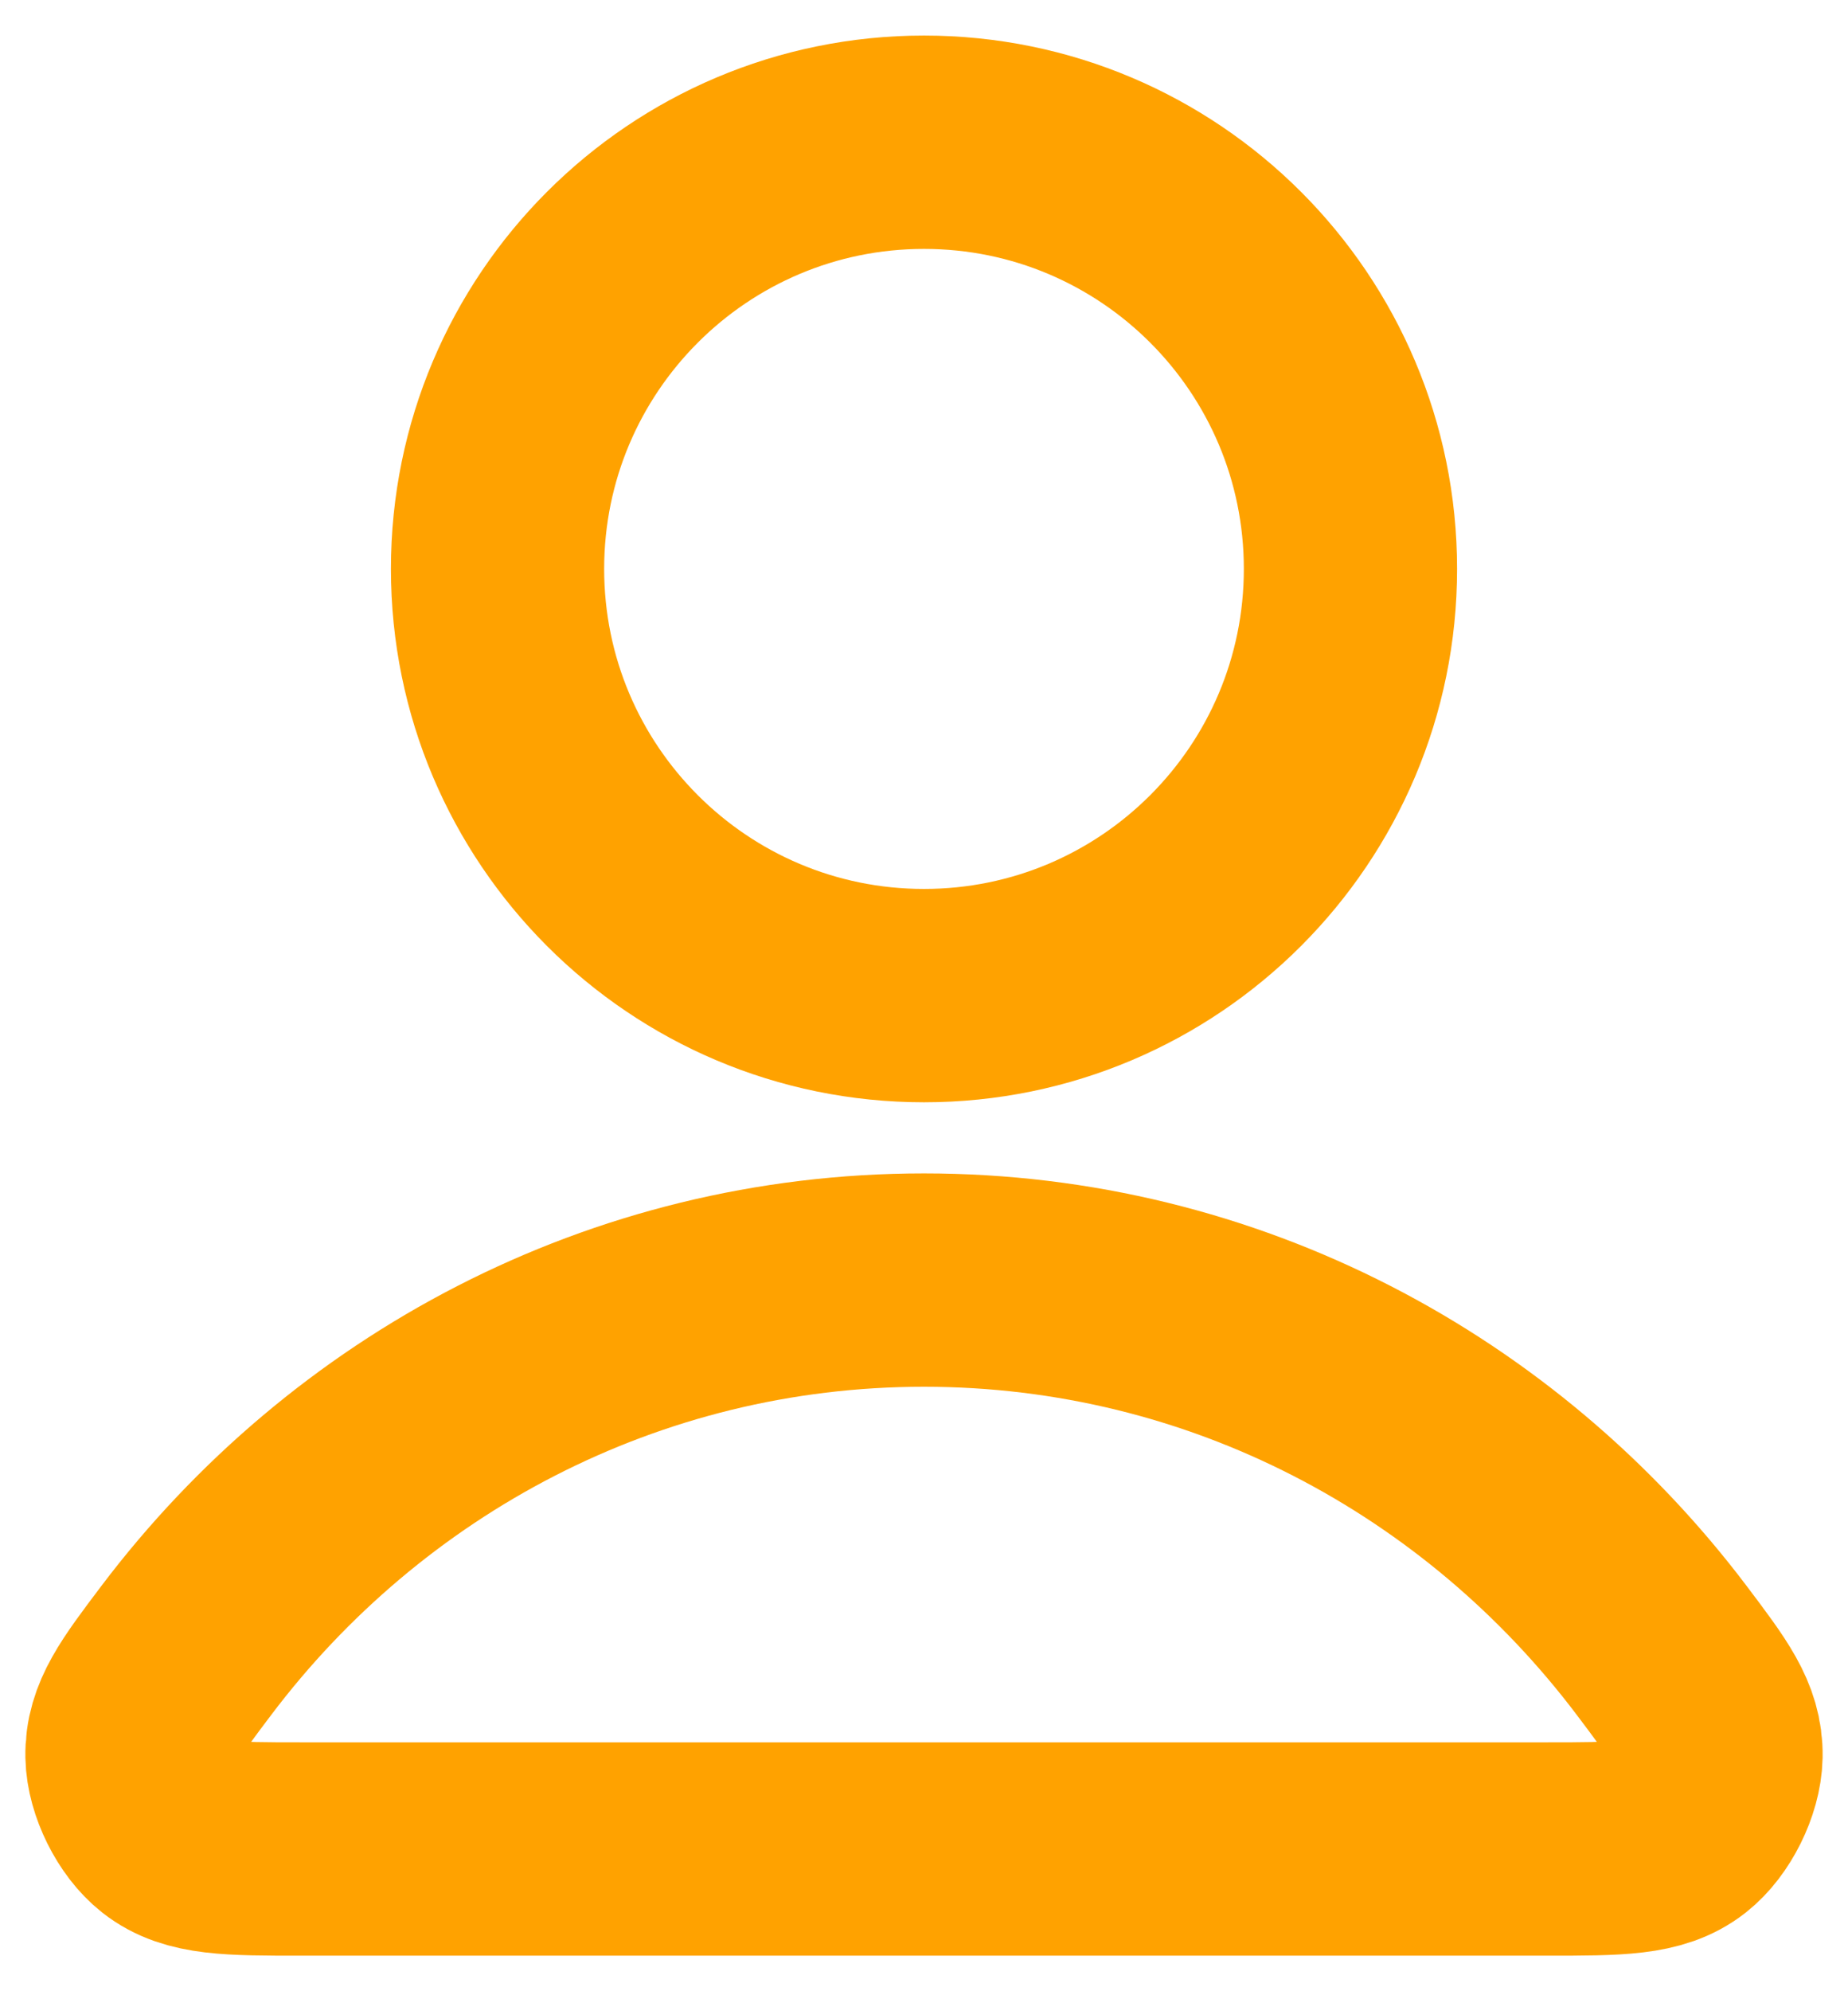 <svg width="26" height="28" viewBox="0 0 26 28" fill="none" xmlns="http://www.w3.org/2000/svg">
<path d="M13 18C8.773 18 5.014 20.041 2.621 23.208C2.106 23.89 1.849 24.23 1.857 24.691C1.864 25.047 2.087 25.496 2.367 25.716C2.73 26 3.232 26 4.236 26H21.764C22.768 26 23.27 26 23.633 25.716C23.913 25.496 24.136 25.047 24.143 24.691C24.151 24.23 23.894 23.89 23.379 23.208C20.986 20.041 17.227 18 13 18Z" stroke="#FFA200" stroke-width="3" stroke-linecap="round" stroke-linejoin="round"/>
<path d="M13 14C16.314 14 19 11.314 19 8C19 4.686 16.314 2 13 2C9.686 2 7 4.686 7 8C7 11.314 9.686 14 13 14Z" stroke="#FFA200" stroke-width="3" stroke-linecap="round" stroke-linejoin="round"/>
</svg>
